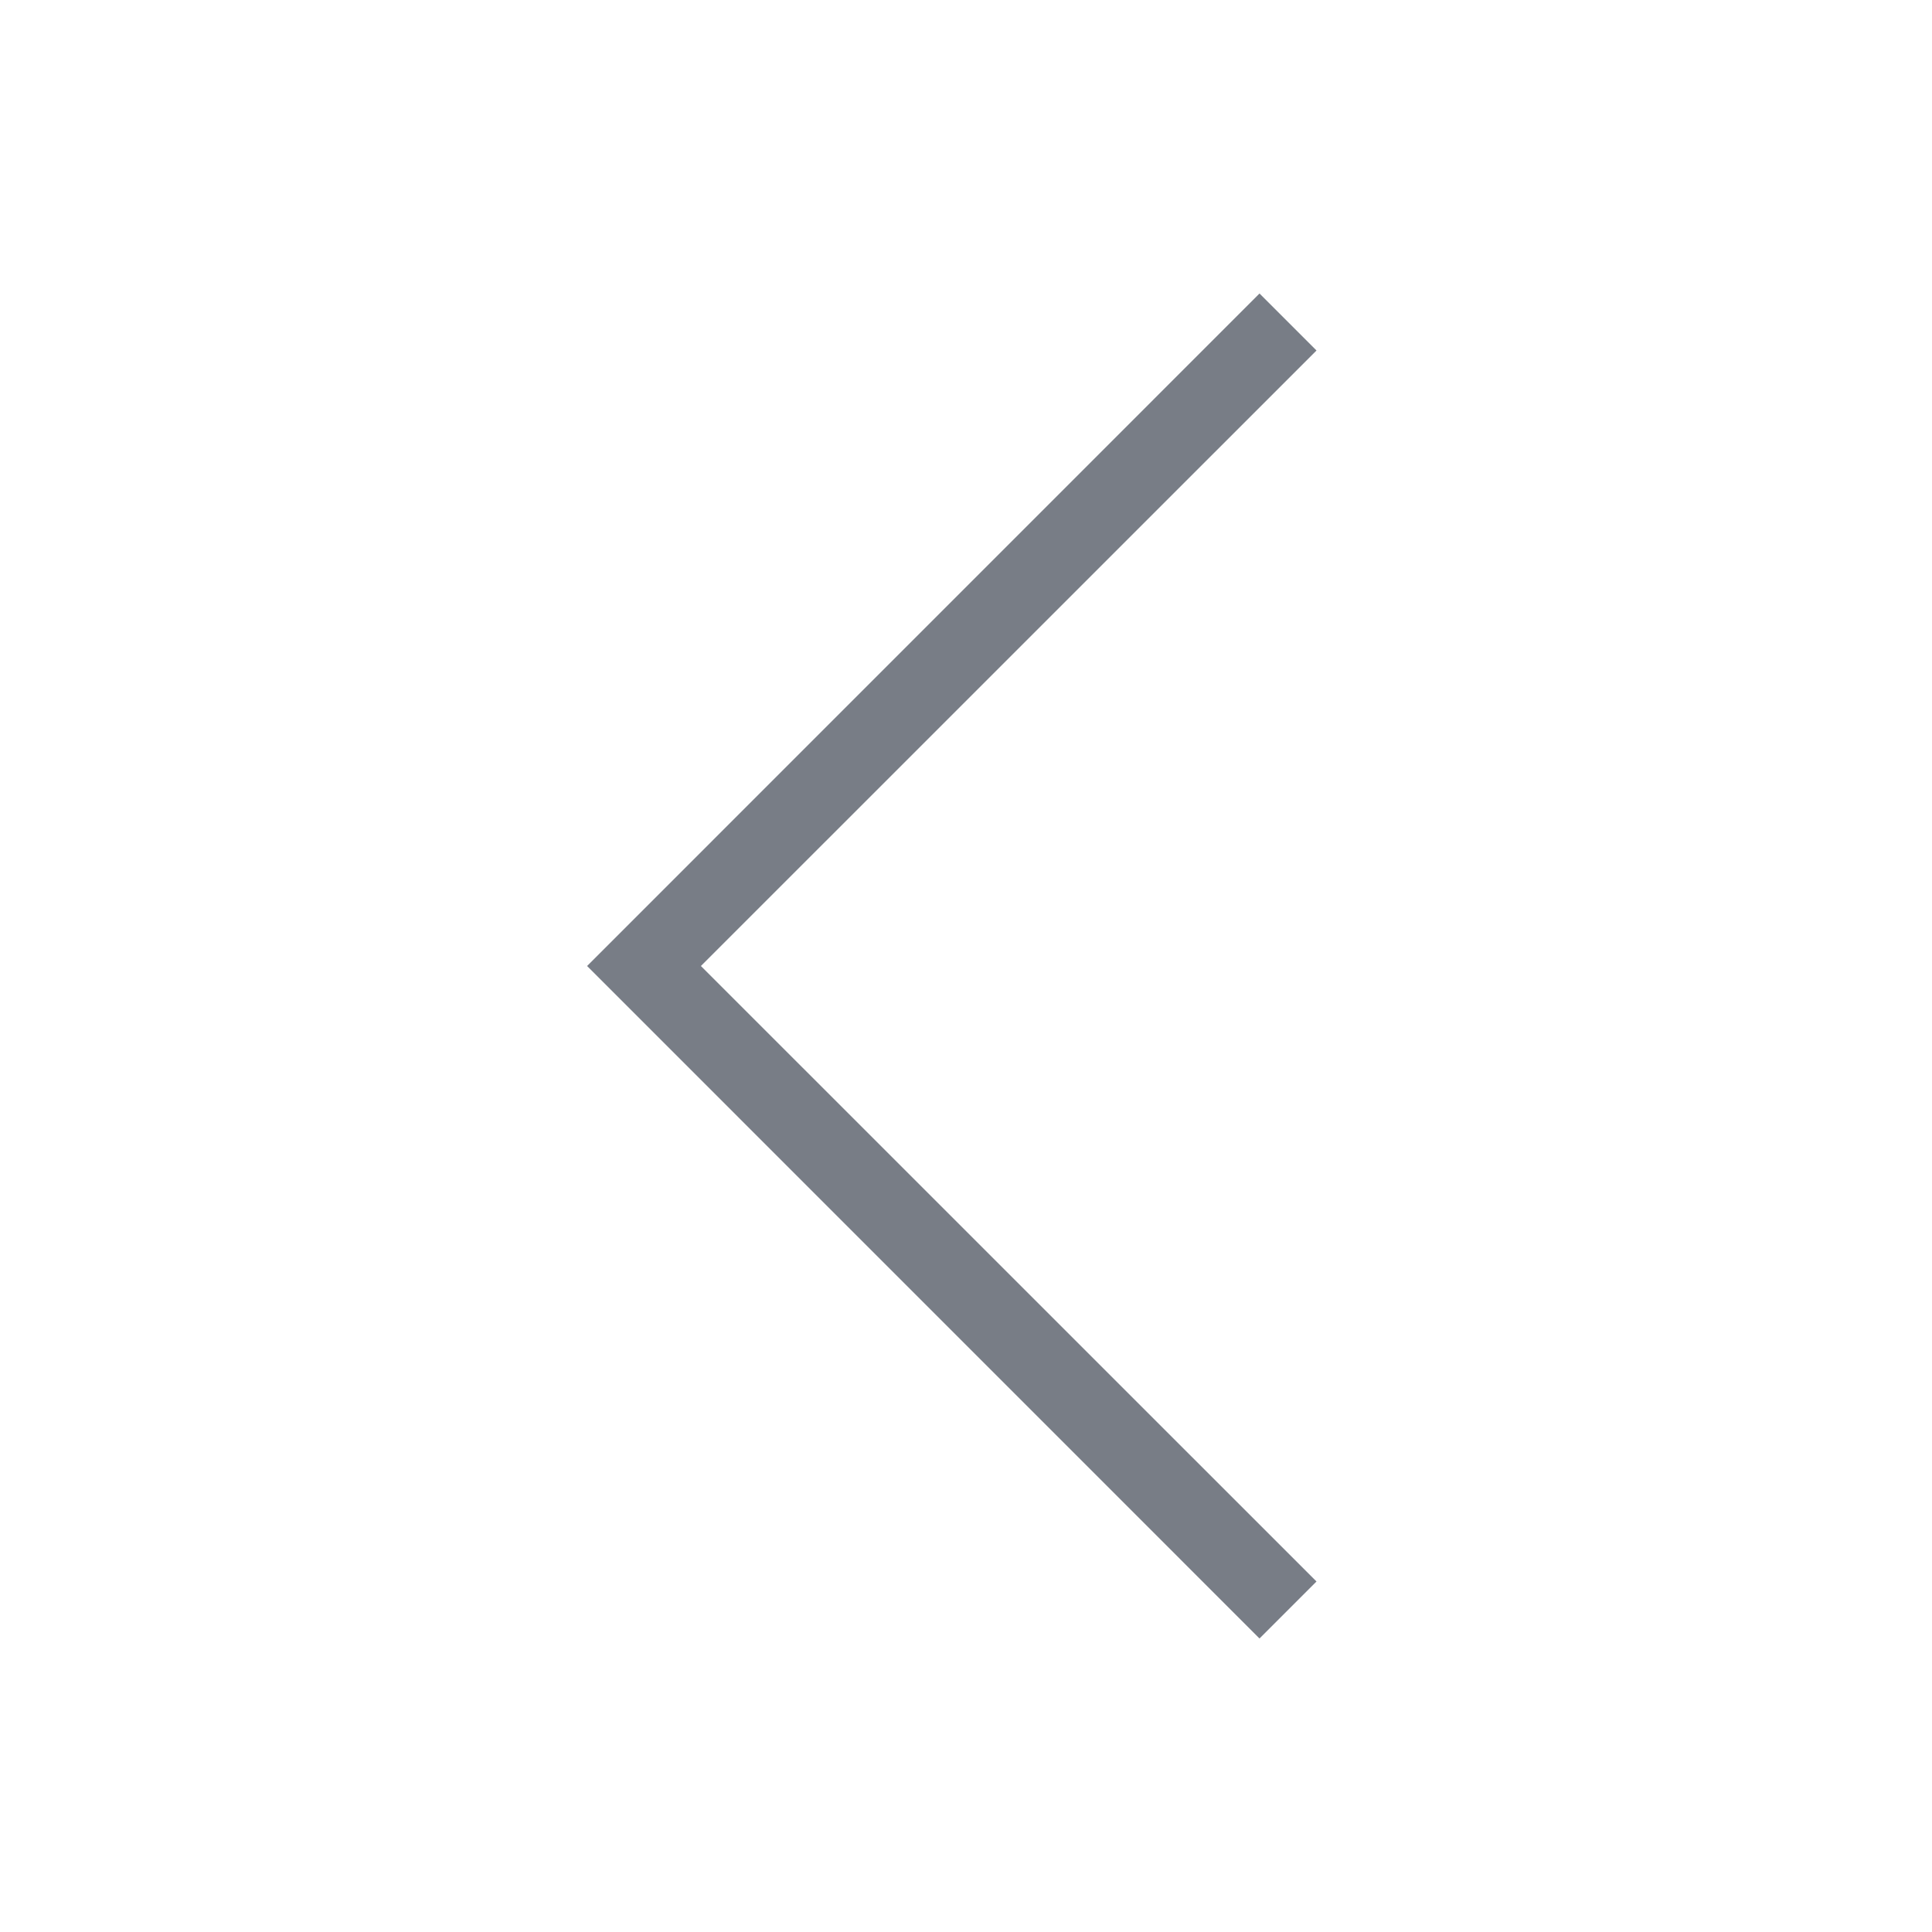 <svg xmlns="http://www.w3.org/2000/svg" width="24" height="24" viewBox="0 0 24 24">
    <g fill="none" fill-rule="evenodd">
        <g fill="#787D86">
            <g>
                <g>
                    <path d="M8.707 12L16.354 4.354 15.646 3.646 7.293 12 15.646 20.354 16.354 19.646z" transform="translate(-320 -72) translate(320 64) translate(0 8)"/>
                </g>
            </g>
        </g>
    </g>
</svg>
